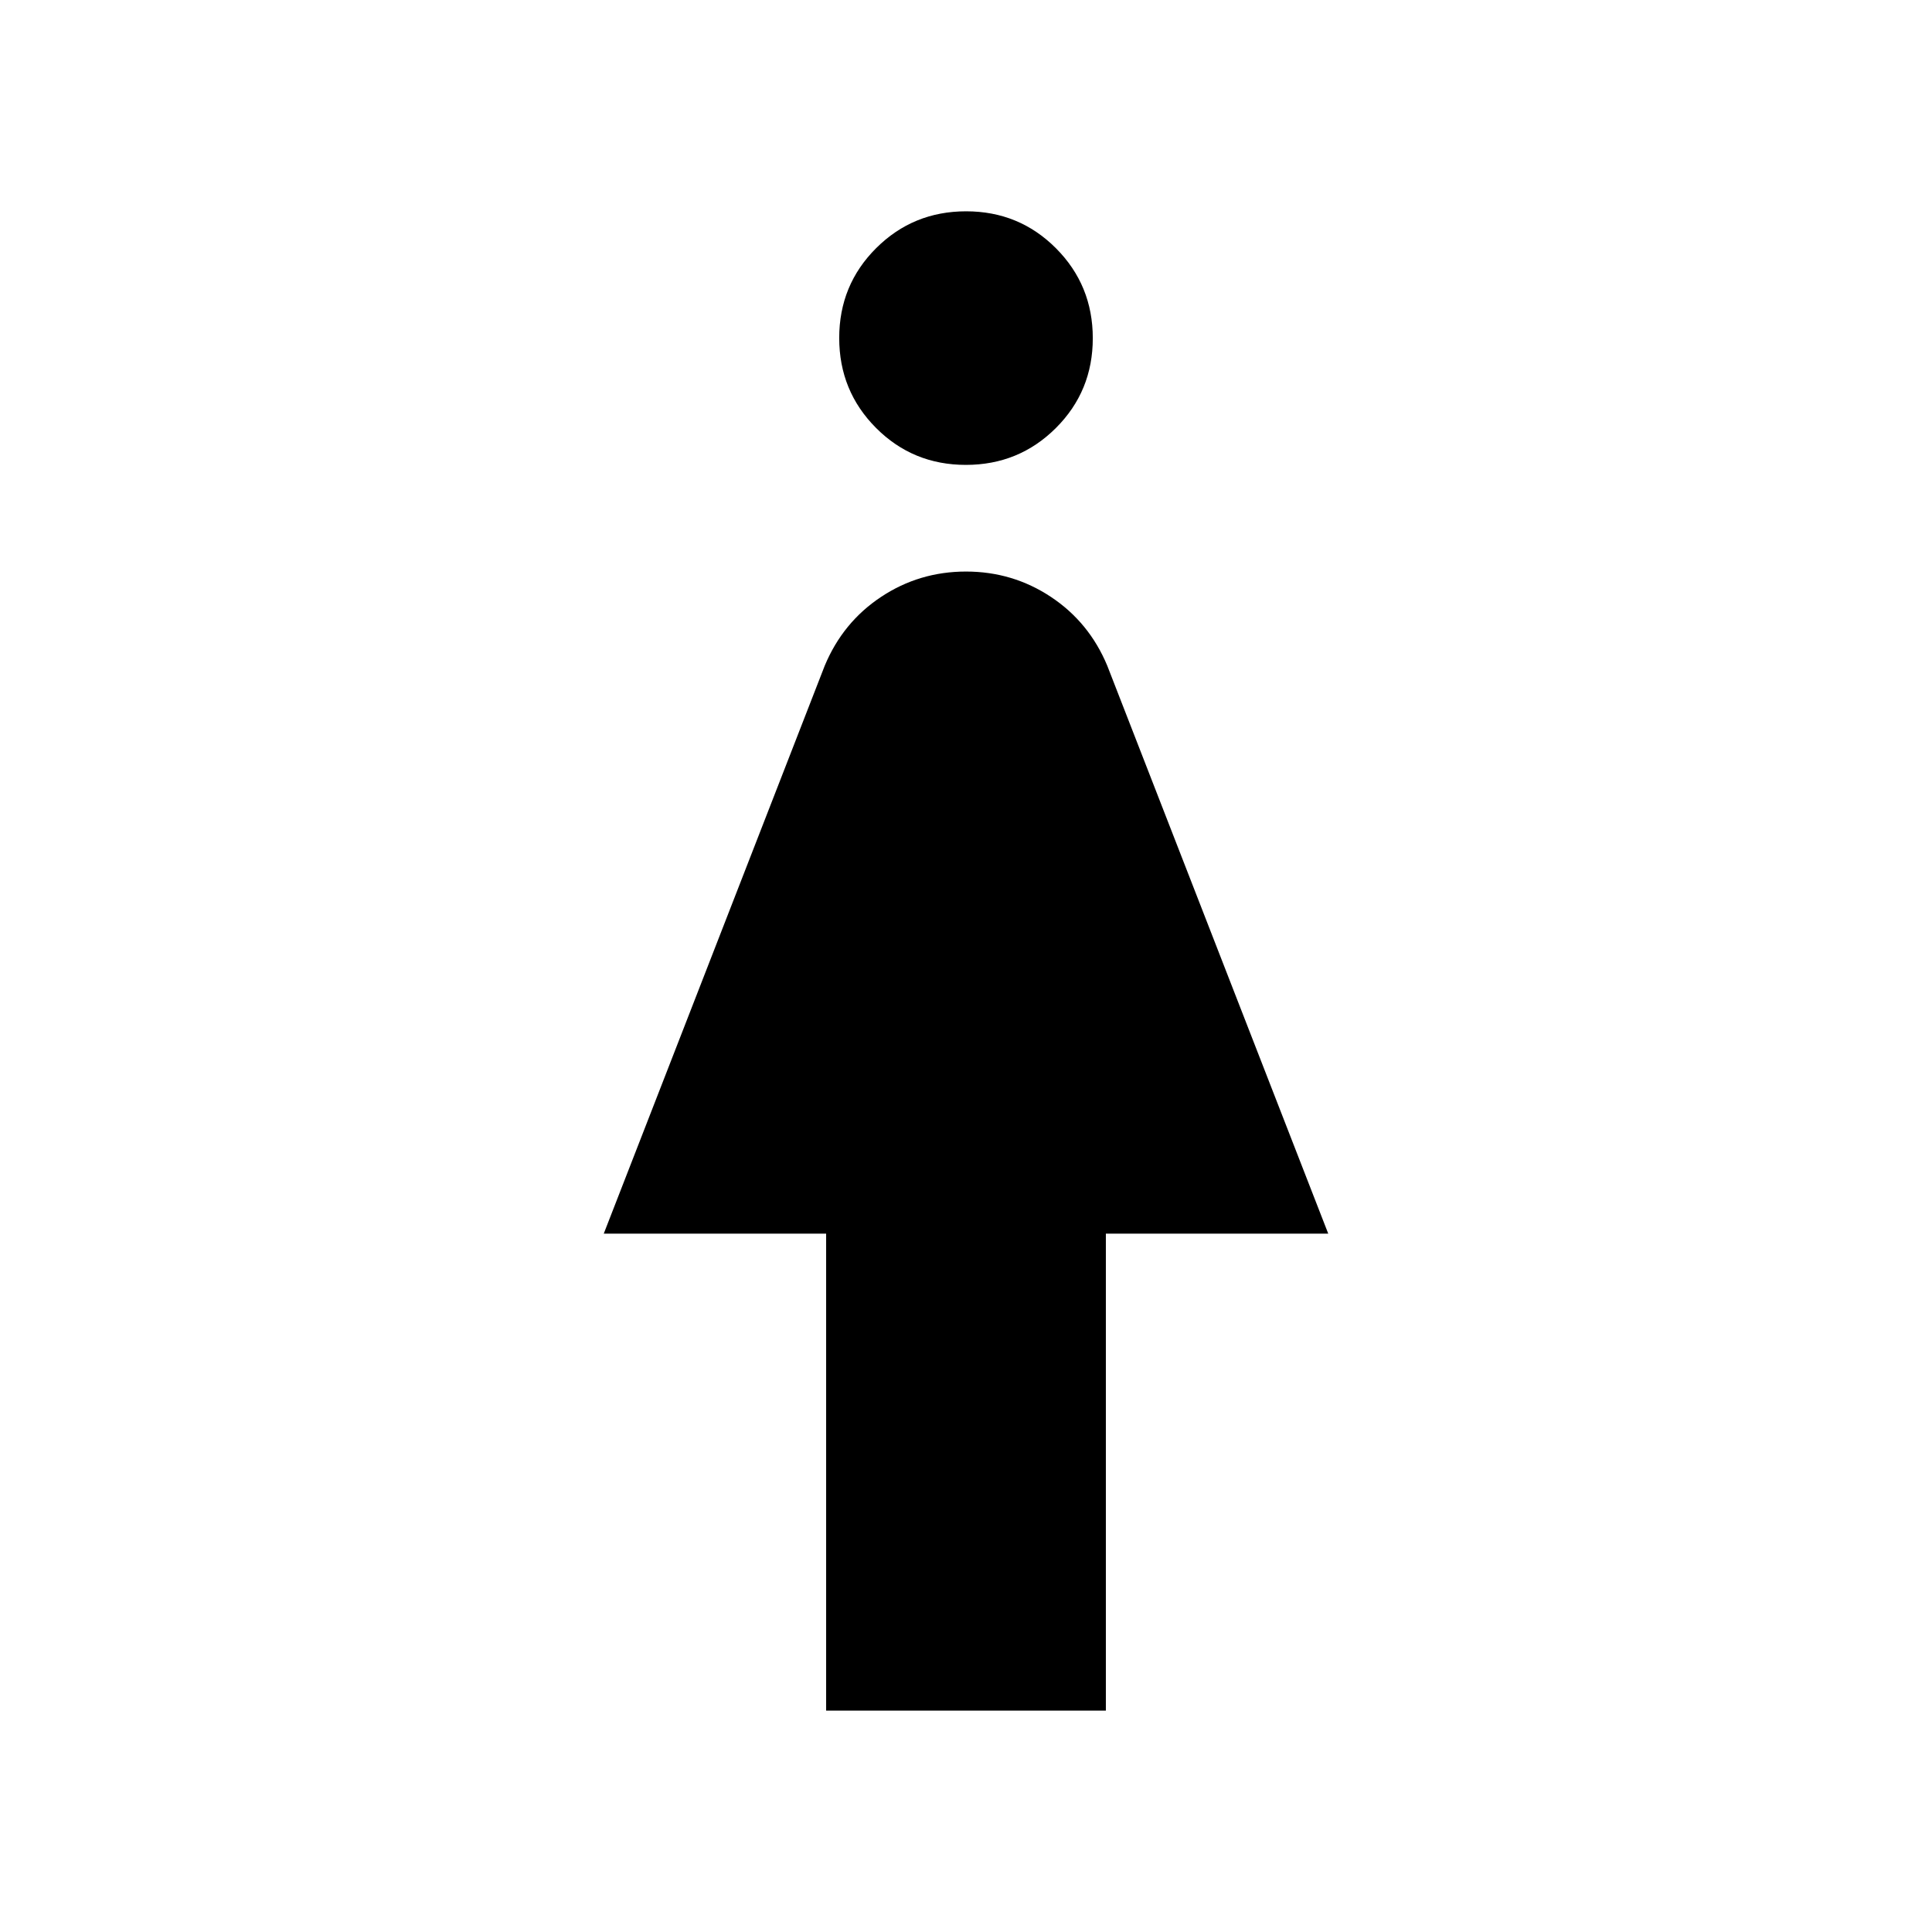 <svg xmlns="http://www.w3.org/2000/svg" height="24" viewBox="0 -960 960 960" width="24"><path d="M410.5-110v-237H300l109.8-282.2q9-21.6 28-34.2Q456.79-676 480-676q23.21 0 42.2 12.6 19 12.6 28 34.2L660-347H549.5v237h-139Zm69.44-619q-26.34 0-44.64-18.36t-18.3-44.7q0-26.34 18.36-44.64t44.7-18.3q26.34 0 44.64 18.36t18.3 44.7q0 26.34-18.36 44.64t-44.7 18.3Z"/></svg>